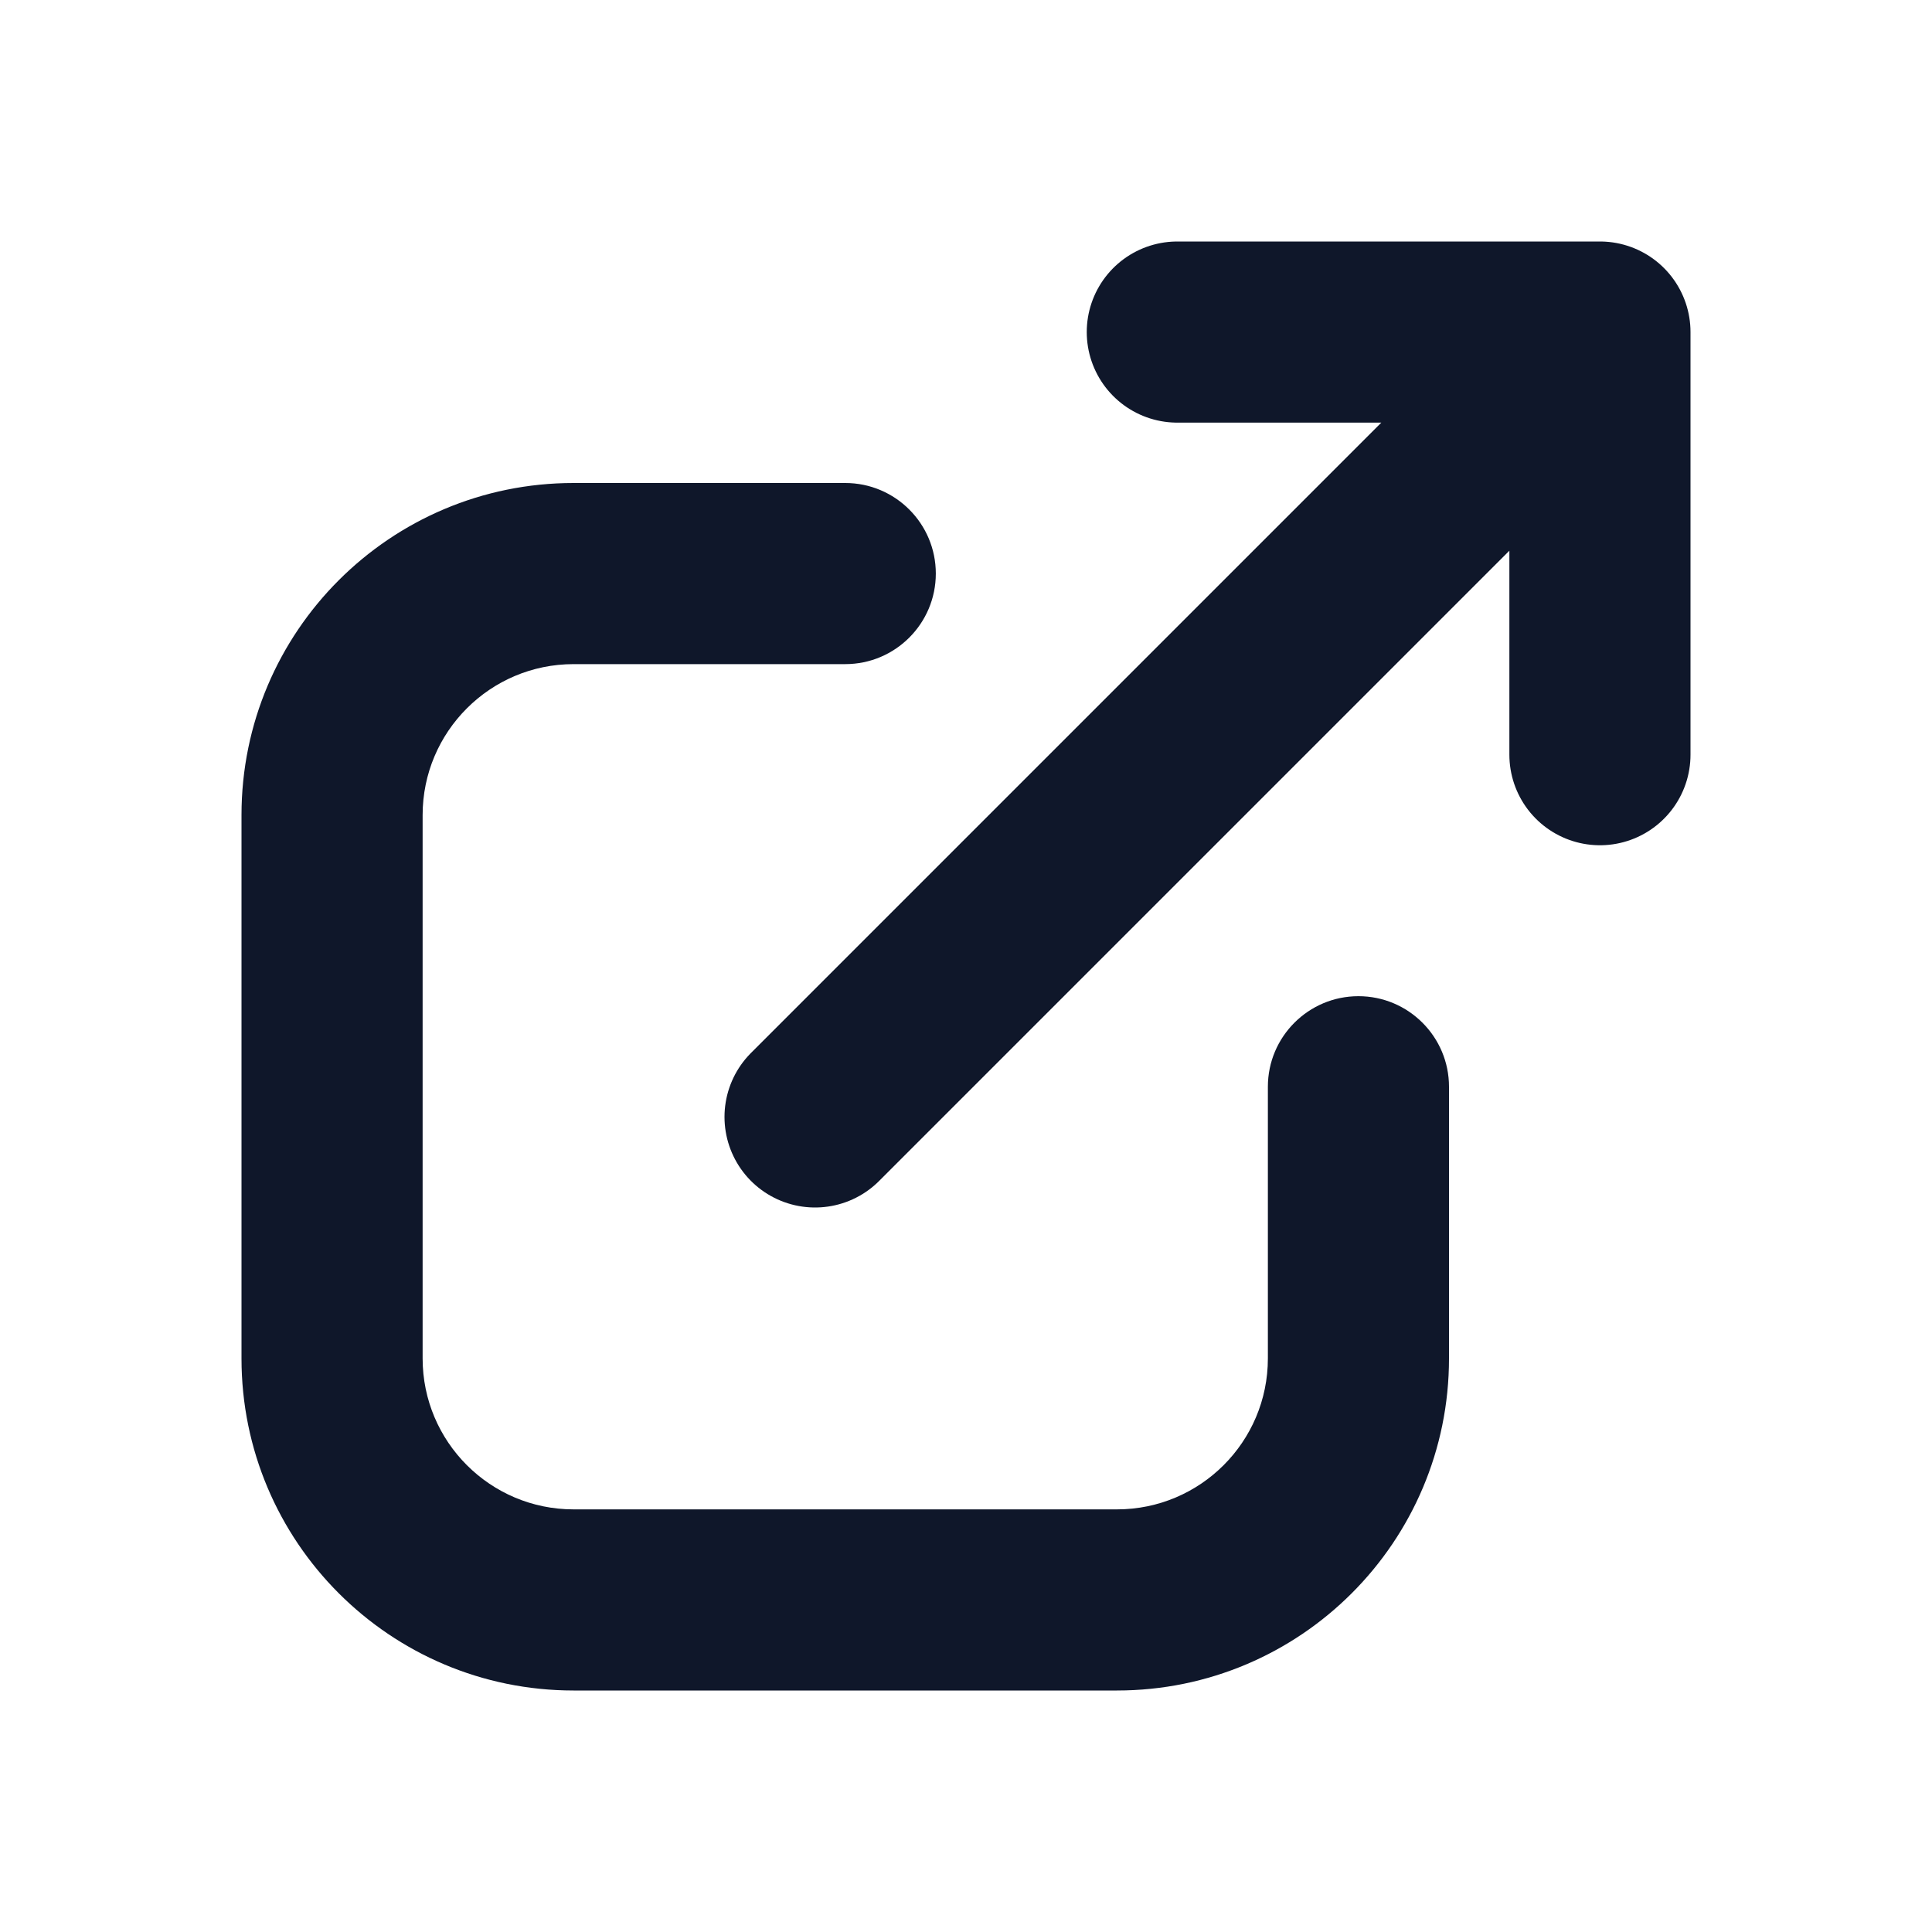 <svg width="16" height="16" viewBox="0 0 16 16" fill="none" xmlns="http://www.w3.org/2000/svg">
<path d="M13.25 6.25V2.75M13.25 2.75H9.75M13.25 2.75L6.75 9.25" stroke="#0F172A" stroke-width="1.5" stroke-linecap="round" stroke-linejoin="round"/>
<path d="M4.75 5.5C4.06 5.5 3.5 6.06 3.5 6.75V11.25C3.5 11.94 4.06 12.5 4.75 12.5H9.25C9.94 12.5 10.5 11.94 10.5 11.25V9C10.5 8.586 10.836 8.25 11.25 8.25C11.664 8.25 12 8.586 12 9V11.25C12 12.769 10.769 14 9.25 14H4.75C3.231 14 2 12.769 2 11.25V6.75C2 5.231 3.231 4 4.75 4H7C7.414 4 7.75 4.336 7.75 4.75C7.75 5.164 7.414 5.5 7 5.5H4.75Z" fill="#0F172A"/>
</svg>
